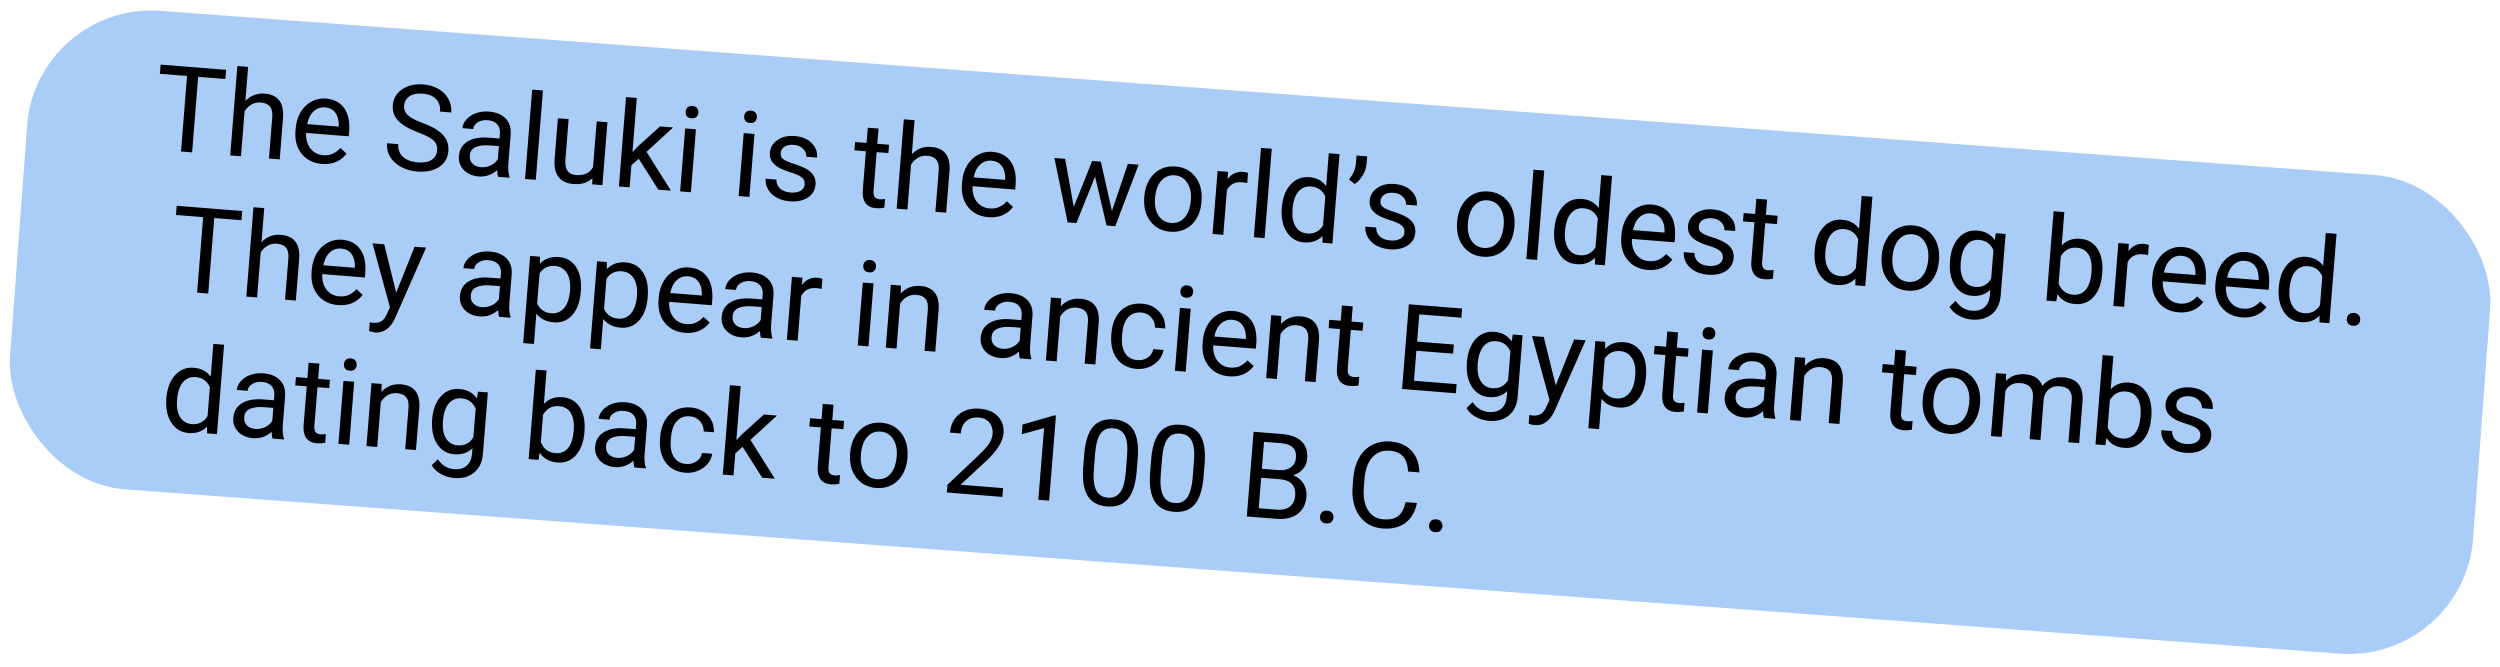 <svg width="502" height="134" viewBox="0 0 502 134" fill="none" xmlns="http://www.w3.org/2000/svg">
<rect x="7.289" y="0.327" width="495.941" height="96.354" rx="25" transform="rotate(4.242 7.289 0.327)" fill="#A9CDF7"/>
<path d="M45.255 15.87L39.788 15.433L38.576 30.596L36.345 30.417L37.557 15.255L32.102 14.819L32.249 12.973L45.403 14.024L45.255 15.87ZM49.276 20.271C50.328 19.171 51.621 18.683 53.156 18.806C55.827 19.019 57.053 20.634 56.836 23.649L56.168 32.002L54.007 31.829L54.676 23.465C54.741 22.553 54.584 21.863 54.206 21.394C53.836 20.925 53.219 20.657 52.355 20.587C51.654 20.531 51.024 20.669 50.464 21.001C49.905 21.332 49.453 21.79 49.108 22.373L48.388 31.38L46.227 31.207L47.662 13.264L49.823 13.437L49.276 20.271ZM64.63 32.913C62.917 32.776 61.568 32.104 60.583 30.897C59.598 29.682 59.181 28.132 59.332 26.247L59.364 25.85C59.464 24.596 59.791 23.498 60.344 22.555C60.906 21.604 61.638 20.887 62.539 20.402C63.448 19.911 64.405 19.705 65.409 19.785C67.053 19.917 68.287 20.56 69.111 21.715C69.936 22.871 70.267 24.457 70.106 26.474L70.034 27.373L61.472 26.689C61.403 27.937 61.685 28.975 62.316 29.801C62.956 30.62 63.813 31.073 64.888 31.159C65.651 31.22 66.31 31.116 66.865 30.847C67.419 30.577 67.915 30.202 68.354 29.72L69.591 30.853C68.402 32.396 66.749 33.083 64.63 32.913ZM65.267 21.561C64.395 21.491 63.638 21.752 62.995 22.343C62.352 22.927 61.916 23.785 61.684 24.919L68.015 25.425L68.028 25.261C68.054 24.158 67.826 23.286 67.344 22.644C66.863 21.994 66.171 21.633 65.267 21.561ZM83.981 26.595C82.101 25.889 80.754 25.099 79.938 24.227C79.13 23.347 78.774 22.315 78.868 21.132C78.975 19.792 79.597 18.729 80.734 17.942C81.879 17.148 83.308 16.819 85.021 16.956C86.19 17.05 87.211 17.359 88.086 17.883C88.969 18.408 89.628 19.088 90.063 19.922C90.505 20.757 90.689 21.645 90.614 22.588L88.359 22.407C88.442 21.38 88.179 20.547 87.571 19.911C86.965 19.267 86.065 18.897 84.874 18.802C83.768 18.713 82.884 18.89 82.222 19.331C81.568 19.764 81.207 20.413 81.137 21.278C81.082 21.971 81.327 22.582 81.873 23.112C82.426 23.634 83.392 24.15 84.77 24.66C86.156 25.17 87.226 25.699 87.982 26.245C88.746 26.784 89.293 27.388 89.624 28.058C89.962 28.727 90.097 29.494 90.028 30.359C89.918 31.737 89.292 32.8 88.151 33.547C87.01 34.287 85.54 34.585 83.741 34.441C82.573 34.348 81.501 34.039 80.524 33.514C79.547 32.981 78.814 32.303 78.323 31.48C77.84 30.658 77.638 29.752 77.718 28.763L79.972 28.944C79.89 29.971 80.203 30.816 80.91 31.476C81.626 32.128 82.618 32.506 83.888 32.607C85.072 32.702 85.998 32.533 86.668 32.1C87.337 31.668 87.705 31.035 87.772 30.202C87.838 29.369 87.597 28.703 87.049 28.204C86.502 27.698 85.479 27.162 83.981 26.595ZM100.032 35.508C99.927 35.249 99.862 34.797 99.835 34.152C98.747 35.115 97.506 35.541 96.112 35.43C94.866 35.33 93.87 34.898 93.124 34.133C92.386 33.361 92.061 32.434 92.147 31.351C92.252 30.035 92.832 29.055 93.887 28.41C94.95 27.758 96.389 27.505 98.203 27.65L100.306 27.818L100.385 26.825C100.446 26.07 100.268 25.452 99.852 24.972C99.436 24.484 98.788 24.205 97.908 24.135C97.137 24.073 96.475 24.216 95.922 24.564C95.37 24.912 95.071 25.362 95.027 25.915L92.854 25.741C92.904 25.11 93.175 24.521 93.666 23.972C94.165 23.416 94.809 22.998 95.6 22.716C96.398 22.435 97.257 22.331 98.176 22.405C99.632 22.521 100.744 22.978 101.511 23.776C102.278 24.567 102.627 25.602 102.556 26.881L102.091 32.699C101.998 33.859 102.072 34.794 102.313 35.502L102.298 35.689L100.032 35.508ZM96.578 33.575C97.255 33.629 97.912 33.505 98.547 33.203C99.183 32.901 99.659 32.481 99.976 31.942L100.184 29.348L98.49 29.213C95.842 29.001 94.456 29.67 94.332 31.22C94.278 31.898 94.462 32.445 94.883 32.863C95.304 33.281 95.869 33.518 96.578 33.575ZM107.59 36.112L105.429 35.94L106.863 17.997L109.024 18.17L107.59 36.112ZM118.963 35.764C118.043 36.685 116.769 37.081 115.141 36.951C113.794 36.843 112.797 36.372 112.151 35.536C111.513 34.694 111.251 33.505 111.366 31.97L112.023 23.747L114.184 23.919L113.532 32.085C113.378 34.001 114.081 35.021 115.638 35.145C117.289 35.277 118.436 34.75 119.08 33.563L119.815 24.369L121.976 24.542L120.965 37.182L118.91 37.017L118.963 35.764ZM128.255 31.875L126.787 33.18L126.432 37.619L124.271 37.446L125.706 19.503L127.867 19.676L126.999 30.528L128.267 29.23L132.536 25.386L135.164 25.596L129.824 30.483L134.726 38.282L132.191 38.079L128.255 31.875ZM138.733 38.602L136.572 38.429L137.582 25.79L139.743 25.963L138.733 38.602ZM137.675 22.423C137.703 22.073 137.832 21.785 138.061 21.561C138.299 21.337 138.628 21.241 139.048 21.275C139.469 21.309 139.778 21.455 139.977 21.714C140.176 21.973 140.261 22.277 140.233 22.628C140.205 22.978 140.073 23.262 139.836 23.478C139.599 23.694 139.271 23.785 138.85 23.752C138.43 23.718 138.12 23.576 137.92 23.325C137.729 23.074 137.647 22.774 137.675 22.423ZM150.485 39.541L148.323 39.369L149.334 26.729L151.495 26.902L150.485 39.541ZM149.427 23.363C149.455 23.012 149.583 22.725 149.813 22.5C150.05 22.276 150.379 22.181 150.8 22.215C151.22 22.248 151.53 22.394 151.729 22.653C151.928 22.912 152.013 23.217 151.985 23.567C151.957 23.918 151.825 24.201 151.588 24.417C151.351 24.633 151.022 24.725 150.602 24.691C150.181 24.657 149.871 24.515 149.672 24.264C149.48 24.014 149.399 23.713 149.427 23.363ZM161.581 37.054C161.628 36.47 161.442 36.001 161.024 35.646C160.614 35.284 159.869 34.943 158.79 34.621C157.718 34.3 156.872 33.951 156.252 33.572C155.64 33.194 155.196 32.766 154.92 32.29C154.653 31.814 154.544 31.264 154.594 30.641C154.676 29.605 155.182 28.764 156.112 28.117C157.049 27.471 158.199 27.203 159.562 27.312C160.995 27.426 162.126 27.889 162.955 28.7C163.791 29.511 164.163 30.493 164.071 31.646L161.898 31.472C161.946 30.88 161.733 30.35 161.261 29.881C160.797 29.413 160.183 29.148 159.42 29.087C158.634 29.024 158.005 29.147 157.533 29.454C157.062 29.761 156.804 30.191 156.76 30.744C156.719 31.266 156.893 31.675 157.285 31.973C157.677 32.271 158.4 32.584 159.456 32.911C160.519 33.239 161.372 33.597 162.015 33.985C162.658 34.374 163.12 34.818 163.401 35.319C163.691 35.812 163.809 36.398 163.755 37.075C163.664 38.205 163.14 39.076 162.182 39.689C161.224 40.294 160.025 40.539 158.585 40.424C157.572 40.343 156.691 40.092 155.941 39.672C155.191 39.251 154.619 38.704 154.226 38.03C153.842 37.349 153.679 36.634 153.739 35.887L155.9 36.059C155.881 36.787 156.123 37.386 156.627 37.858C157.138 38.322 157.838 38.589 158.726 38.66C159.543 38.725 160.21 38.614 160.727 38.326C161.252 38.031 161.537 37.607 161.581 37.054ZM176.411 25.814L176.166 28.874L178.526 29.063L178.392 30.733L176.033 30.545L175.406 38.383C175.366 38.889 175.44 39.279 175.63 39.553C175.82 39.819 176.169 39.972 176.675 40.013C176.924 40.033 177.27 40.013 177.714 39.955L177.574 41.707C176.993 41.817 176.434 41.851 175.896 41.808C174.931 41.731 174.226 41.38 173.782 40.757C173.338 40.134 173.159 39.285 173.245 38.21L173.872 30.372L171.57 30.188L171.704 28.517L174.005 28.701L174.25 25.641L176.411 25.814ZM183.1 30.968C184.151 29.869 185.444 29.381 186.979 29.503C189.65 29.717 190.877 31.331 190.659 34.347L189.991 42.7L187.83 42.527L188.499 34.163C188.564 33.251 188.408 32.561 188.03 32.092C187.66 31.623 187.042 31.354 186.178 31.285C185.477 31.229 184.847 31.367 184.287 31.698C183.728 32.03 183.276 32.487 182.931 33.071L182.211 42.078L180.05 41.905L181.485 23.962L183.646 24.135L183.1 30.968ZM198.453 43.611C196.74 43.474 195.391 42.802 194.406 41.595C193.421 40.38 193.005 38.83 193.155 36.945L193.187 36.548C193.287 35.294 193.614 34.196 194.168 33.252C194.729 32.302 195.461 31.584 196.362 31.1C197.271 30.608 198.228 30.403 199.232 30.483C200.876 30.614 202.11 31.258 202.934 32.413C203.759 33.568 204.091 35.154 203.929 37.172L203.857 38.071L195.295 37.386C195.226 38.635 195.508 39.672 196.139 40.499C196.779 41.318 197.637 41.771 198.711 41.856C199.474 41.917 200.133 41.813 200.688 41.544C201.242 41.275 201.739 40.899 202.177 40.417L203.415 41.551C202.225 43.094 200.572 43.78 198.453 43.611ZM199.091 32.259C198.218 32.189 197.461 32.45 196.818 33.041C196.176 33.624 195.739 34.483 195.507 35.617L201.838 36.123L201.851 35.959C201.877 34.856 201.649 33.983 201.167 33.342C200.686 32.692 199.994 32.331 199.091 32.259ZM223.276 42.362L226.478 32.896L228.639 33.069L223.949 45.414L222.197 45.274L219.891 35.45L216.135 44.789L214.382 44.649L211.725 31.717L213.874 31.889L215.606 41.549L219.306 32.323L221.047 32.462L223.276 42.362ZM229.779 39.403C229.878 38.164 230.208 37.07 230.77 36.12C231.34 35.17 232.079 34.461 232.986 33.992C233.901 33.525 234.916 33.335 236.029 33.425C237.75 33.562 239.093 34.269 240.057 35.545C241.028 36.822 241.435 38.449 241.277 40.427L241.265 40.579C241.166 41.81 240.84 42.897 240.287 43.84C239.742 44.776 239.008 45.481 238.084 45.956C237.168 46.432 236.142 46.624 235.005 46.533C233.292 46.396 231.949 45.689 230.977 44.412C230.014 43.136 229.61 41.517 229.767 39.554L229.779 39.403ZM231.931 39.833C231.819 41.235 232.052 42.386 232.631 43.287C233.217 44.188 234.056 44.682 235.146 44.769C236.244 44.857 237.15 44.498 237.865 43.693C238.581 42.88 239 41.699 239.124 40.15C239.235 38.763 238.994 37.615 238.4 36.706C237.815 35.789 236.978 35.287 235.887 35.2C234.82 35.115 233.926 35.47 233.204 36.267C232.482 37.063 232.058 38.252 231.931 39.833ZM250.446 36.764C250.123 36.683 249.771 36.627 249.389 36.597C247.972 36.483 246.962 37.01 246.359 38.177L245.642 47.148L243.481 46.975L244.491 34.336L246.594 34.504L246.512 35.967C247.311 34.895 248.361 34.41 249.661 34.514C250.082 34.548 250.397 34.628 250.606 34.754L250.446 36.764ZM253.936 47.811L251.775 47.638L253.209 29.696L255.37 29.868L253.936 47.811ZM257.393 41.622C257.548 39.682 258.132 38.162 259.145 37.059C260.159 35.949 261.409 35.453 262.897 35.572C264.376 35.691 265.508 36.29 266.291 37.372L266.818 30.784L268.979 30.956L267.545 48.899L265.559 48.74L265.562 47.377C264.613 48.367 263.367 48.8 261.825 48.677C260.361 48.56 259.214 47.865 258.383 46.591C257.56 45.319 257.226 43.717 257.38 41.785L257.393 41.622ZM259.535 42.04C259.42 43.473 259.626 44.618 260.153 45.475C260.681 46.332 261.466 46.803 262.509 46.886C263.88 46.995 264.93 46.46 265.659 45.28L266.123 39.475C265.572 38.231 264.627 37.556 263.287 37.449C262.228 37.364 261.37 37.707 260.713 38.478C260.056 39.248 259.663 40.435 259.535 42.04ZM272.038 36.961L270.878 36.022C271.683 35.068 272.143 34.031 272.256 32.911L272.39 31.229L274.528 31.4L274.406 32.918C274.336 33.697 274.079 34.46 273.636 35.208C273.2 35.949 272.667 36.534 272.038 36.961ZM282.017 46.682C282.064 46.098 281.878 45.629 281.46 45.274C281.05 44.912 280.305 44.57 279.226 44.249C278.154 43.928 277.308 43.578 276.688 43.199C276.076 42.821 275.632 42.394 275.356 41.917C275.089 41.441 274.98 40.892 275.03 40.269C275.112 39.233 275.619 38.392 276.548 37.745C277.485 37.099 278.635 36.83 279.998 36.939C281.431 37.054 282.562 37.517 283.391 38.327C284.227 39.139 284.599 40.121 284.507 41.273L282.334 41.1C282.382 40.508 282.169 39.977 281.697 39.509C281.233 39.041 280.62 38.776 279.856 38.715C279.07 38.652 278.441 38.774 277.97 39.081C277.498 39.389 277.241 39.819 277.196 40.371C277.155 40.893 277.33 41.303 277.721 41.601C278.113 41.899 278.836 42.211 279.892 42.538C280.955 42.866 281.808 43.225 282.451 43.613C283.094 44.001 283.556 44.446 283.837 44.947C284.127 45.44 284.245 46.025 284.191 46.703C284.1 47.832 283.576 48.703 282.618 49.316C281.66 49.922 280.461 50.167 279.021 50.051C278.008 49.971 277.127 49.72 276.377 49.299C275.627 48.879 275.055 48.332 274.662 47.658C274.278 46.976 274.116 46.262 274.175 45.514L276.336 45.687C276.317 46.414 276.56 47.014 277.063 47.485C277.574 47.949 278.274 48.217 279.162 48.288C279.979 48.353 280.647 48.242 281.163 47.954C281.689 47.659 281.973 47.235 282.017 46.682ZM292.602 44.425C292.701 43.186 293.031 42.092 293.593 41.142C294.163 40.192 294.902 39.483 295.809 39.014C296.724 38.547 297.739 38.358 298.852 38.447C300.573 38.584 301.916 39.291 302.88 40.567C303.851 41.844 304.258 43.471 304.1 45.449L304.088 45.601C303.989 46.832 303.663 47.919 303.11 48.862C302.565 49.798 301.831 50.503 300.907 50.978C299.991 51.454 298.965 51.646 297.828 51.555C296.115 51.418 294.772 50.711 293.8 49.434C292.837 48.158 292.433 46.539 292.59 44.576L292.602 44.425ZM294.754 44.855C294.642 46.257 294.875 47.408 295.454 48.309C296.04 49.21 296.879 49.704 297.969 49.791C299.067 49.879 299.973 49.52 300.688 48.715C301.404 47.903 301.823 46.721 301.947 45.172C302.058 43.785 301.817 42.637 301.223 41.728C300.638 40.811 299.801 40.309 298.71 40.222C297.643 40.137 296.749 40.492 296.027 41.289C295.305 42.086 294.881 43.274 294.754 44.855ZM308.652 52.185L306.491 52.012L307.925 34.07L310.086 34.242L308.652 52.185ZM312.109 45.996C312.264 44.056 312.848 42.536 313.861 41.433C314.875 40.323 316.125 39.827 317.613 39.946C319.092 40.064 320.224 40.664 321.007 41.746L321.534 35.157L323.695 35.33L322.261 53.273L320.275 53.114L320.278 51.751C319.329 52.741 318.084 53.174 316.542 53.051C315.077 52.934 313.93 52.239 313.099 50.965C312.276 49.693 311.942 48.09 312.096 46.159L312.109 45.996ZM314.251 46.414C314.136 47.847 314.342 48.992 314.87 49.849C315.397 50.706 316.182 51.176 317.226 51.26C318.596 51.37 319.646 50.834 320.375 49.654L320.839 43.849C320.288 42.605 319.343 41.93 318.003 41.823C316.944 41.739 316.086 42.081 315.429 42.852C314.772 43.622 314.379 44.809 314.251 46.414ZM330.851 54.195C329.138 54.058 327.789 53.386 326.804 52.178C325.819 50.963 325.403 49.413 325.553 47.529L325.585 47.132C325.685 45.878 326.012 44.779 326.566 43.836C327.127 42.886 327.859 42.168 328.76 41.684C329.669 41.192 330.626 40.986 331.63 41.067C333.274 41.198 334.508 41.841 335.332 42.997C336.157 44.152 336.488 45.738 336.327 47.755L336.255 48.655L327.693 47.97C327.624 49.219 327.906 50.256 328.537 51.083C329.177 51.902 330.035 52.354 331.109 52.44C331.872 52.501 332.531 52.397 333.086 52.128C333.64 51.859 334.137 51.483 334.575 51.001L335.813 52.134C334.623 53.677 332.97 54.364 330.851 54.195ZM331.489 42.842C330.616 42.773 329.859 43.033 329.216 43.625C328.574 44.208 328.137 45.067 327.905 46.2L334.236 46.706L334.249 46.543C334.275 45.44 334.047 44.567 333.565 43.925C333.084 43.276 332.392 42.914 331.489 42.842ZM345.939 51.792C345.985 51.208 345.799 50.738 345.381 50.383C344.971 50.022 344.226 49.68 343.147 49.358C342.075 49.038 341.229 48.688 340.609 48.309C339.997 47.931 339.553 47.504 339.277 47.027C339.01 46.551 338.901 46.002 338.951 45.379C339.034 44.343 339.54 43.502 340.469 42.855C341.406 42.209 342.557 41.94 343.919 42.049C345.352 42.164 346.483 42.626 347.312 43.437C348.148 44.248 348.52 45.23 348.428 46.383L346.255 46.209C346.303 45.618 346.09 45.087 345.618 44.618C345.154 44.15 344.541 43.886 343.777 43.825C342.991 43.762 342.362 43.884 341.891 44.191C341.419 44.498 341.162 44.928 341.117 45.481C341.076 46.003 341.251 46.413 341.642 46.711C342.034 47.008 342.757 47.321 343.813 47.648C344.876 47.976 345.729 48.334 346.372 48.723C347.015 49.111 347.477 49.556 347.758 50.056C348.048 50.55 348.166 51.135 348.112 51.813C348.021 52.942 347.497 53.813 346.539 54.426C345.582 55.031 344.382 55.276 342.942 55.161C341.929 55.08 341.048 54.83 340.298 54.409C339.548 53.989 338.976 53.441 338.583 52.767C338.199 52.086 338.037 51.372 338.096 50.624L340.258 50.797C340.239 51.524 340.481 52.123 340.984 52.595C341.495 53.059 342.195 53.327 343.083 53.397C343.9 53.463 344.568 53.352 345.084 53.064C345.61 52.769 345.894 52.345 345.939 51.792ZM354.834 40.077L354.589 43.137L356.949 43.326L356.815 44.996L354.456 44.808L353.829 52.646C353.789 53.152 353.863 53.542 354.053 53.816C354.243 54.082 354.592 54.235 355.098 54.276C355.347 54.295 355.693 54.276 356.137 54.218L355.997 55.97C355.416 56.08 354.857 56.114 354.319 56.071C353.354 55.994 352.649 55.643 352.205 55.02C351.761 54.397 351.582 53.548 351.668 52.473L352.295 44.635L349.993 44.451L350.127 42.78L352.428 42.964L352.673 39.904L354.834 40.077ZM364.396 50.175C364.551 48.236 365.135 46.715 366.147 45.613C367.161 44.503 368.412 44.007 369.899 44.126C371.379 44.244 372.51 44.844 373.294 45.926L373.82 39.337L375.981 39.51L374.547 57.453L372.561 57.294L372.564 55.931C371.615 56.92 370.37 57.354 368.828 57.231C367.364 57.114 366.216 56.418 365.385 55.145C364.562 53.872 364.228 52.27 364.382 50.339L364.396 50.175ZM366.537 50.593C366.422 52.026 366.629 53.171 367.156 54.029C367.683 54.886 368.468 55.356 369.512 55.44C370.882 55.549 371.932 55.014 372.662 53.834L373.126 48.028C372.575 46.785 371.629 46.11 370.29 46.003C369.231 45.918 368.372 46.261 367.715 47.031C367.058 47.802 366.665 48.989 366.537 50.593ZM377.854 51.239C377.953 50.001 378.283 48.907 378.845 47.956C379.415 47.007 380.153 46.297 381.06 45.829C381.976 45.362 382.99 45.172 384.104 45.261C385.825 45.399 387.167 46.106 388.131 47.382C389.103 48.659 389.51 50.286 389.351 52.264L389.339 52.416C389.241 53.647 388.915 54.733 388.361 55.677C387.816 56.613 387.082 57.318 386.158 57.793C385.243 58.269 384.216 58.461 383.079 58.37C381.366 58.233 380.024 57.526 379.052 56.249C378.088 54.973 377.685 53.354 377.841 51.391L377.854 51.239ZM380.006 51.67C379.894 53.072 380.127 54.223 380.705 55.123C381.292 56.025 382.13 56.519 383.22 56.606C384.318 56.694 385.225 56.335 385.94 55.53C386.655 54.717 387.075 53.536 387.199 51.986C387.31 50.6 387.068 49.452 386.475 48.543C385.89 47.626 385.052 47.124 383.962 47.037C382.895 46.952 382 47.307 381.278 48.104C380.556 48.901 380.132 50.089 380.006 51.67ZM391.555 52.346C391.712 50.376 392.293 48.847 393.297 47.76C394.302 46.664 395.555 46.177 397.058 46.297C398.6 46.42 399.76 47.062 400.537 48.221L400.754 46.828L402.729 46.985L401.743 59.321C401.612 60.956 401.022 62.206 399.973 63.071C398.932 63.936 397.594 64.303 395.959 64.172C395.048 64.1 394.171 63.834 393.33 63.374C392.489 62.915 391.866 62.329 391.461 61.614L392.686 60.407C393.521 61.626 394.608 62.289 395.948 62.396C396.999 62.48 397.841 62.25 398.472 61.705C399.111 61.16 399.474 60.35 399.56 59.276L399.646 58.19C398.702 59.117 397.483 59.521 395.987 59.402C394.508 59.283 393.356 58.592 392.532 57.327C391.716 56.062 391.391 54.402 391.555 52.346ZM393.708 52.765C393.594 54.191 393.797 55.335 394.315 56.2C394.835 57.056 395.62 57.527 396.671 57.611C398.034 57.72 399.084 57.181 399.822 55.993L400.283 50.223C399.718 48.963 398.773 48.28 397.449 48.174C396.398 48.09 395.544 48.433 394.886 49.203C394.229 49.974 393.836 51.161 393.708 52.765ZM422.118 55.036C421.963 56.968 421.395 58.486 420.413 59.591C419.432 60.688 418.194 61.177 416.699 61.057C415.102 60.93 413.913 60.267 413.131 59.068L412.909 60.519L410.923 60.361L412.358 42.418L414.519 42.591L413.984 49.284C414.942 48.271 416.189 47.826 417.723 47.949C419.257 48.072 420.414 48.748 421.193 49.978C421.981 51.209 422.294 52.833 422.132 54.849L422.118 55.036ZM419.976 54.618C420.094 53.147 419.9 51.987 419.396 51.139C418.892 50.292 418.106 49.825 417.039 49.74C415.614 49.626 414.537 50.206 413.808 51.48L413.371 56.947C413.927 58.324 414.906 59.068 416.308 59.18C417.344 59.263 418.182 58.927 418.822 58.17C419.463 57.414 419.847 56.23 419.976 54.618ZM431.322 51.223C430.999 51.142 430.647 51.086 430.265 51.056C428.848 50.943 427.838 51.469 427.235 52.636L426.518 61.607L424.357 61.434L425.367 48.795L427.47 48.963L427.388 50.426C428.187 49.354 429.237 48.869 430.538 48.973C430.958 49.007 431.273 49.087 431.482 49.213L431.322 51.223ZM437.457 62.717C435.743 62.58 434.394 61.908 433.409 60.7C432.425 59.485 432.008 57.935 432.158 56.051L432.19 55.654C432.29 54.4 432.617 53.301 433.171 52.358C433.733 51.407 434.464 50.69 435.365 50.206C436.274 49.714 437.231 49.508 438.236 49.589C439.879 49.72 441.113 50.363 441.937 51.519C442.762 52.674 443.094 54.26 442.932 56.277L442.861 57.177L434.298 56.492C434.23 57.741 434.511 58.778 435.143 59.605C435.782 60.424 436.64 60.876 437.714 60.962C438.478 61.023 439.136 60.919 439.691 60.65C440.245 60.381 440.742 60.005 441.18 59.523L442.418 60.656C441.229 62.199 439.575 62.886 437.457 62.717ZM438.094 51.364C437.222 51.294 436.464 51.555 435.821 52.147C435.179 52.73 434.742 53.589 434.51 54.722L440.841 55.228L440.855 55.065C440.88 53.962 440.652 53.089 440.17 52.447C439.689 51.797 438.997 51.437 438.094 51.364ZM450.143 63.731C448.429 63.594 447.08 62.922 446.095 61.714C445.111 60.499 444.694 58.95 444.845 57.065L444.876 56.668C444.977 55.414 445.303 54.315 445.857 53.372C446.419 52.422 447.15 51.704 448.051 51.22C448.96 50.728 449.917 50.523 450.922 50.603C452.565 50.734 453.799 51.377 454.624 52.533C455.448 53.688 455.78 55.274 455.619 57.291L455.547 58.191L446.984 57.506C446.916 58.755 447.197 59.792 447.829 60.619C448.469 61.438 449.326 61.89 450.401 61.976C451.164 62.037 451.823 61.933 452.377 61.664C452.931 61.395 453.428 61.019 453.866 60.537L455.104 61.67C453.915 63.213 452.261 63.9 450.143 63.731ZM450.78 52.378C449.908 52.309 449.15 52.569 448.507 53.161C447.865 53.744 447.428 54.603 447.196 55.736L453.528 56.242L453.541 56.079C453.566 54.976 453.338 54.103 452.856 53.461C452.375 52.812 451.683 52.451 450.78 52.378ZM457.59 57.625C457.745 55.686 458.329 54.165 459.342 53.063C460.356 51.953 461.606 51.457 463.094 51.576C464.574 51.694 465.705 52.294 466.489 53.376L467.015 46.787L469.176 46.96L467.742 64.903L465.756 64.744L465.759 63.38C464.81 64.37 463.565 64.804 462.023 64.681C460.559 64.564 459.411 63.868 458.58 62.595C457.757 61.322 457.423 59.72 457.577 57.789L457.59 57.625ZM459.732 58.043C459.617 59.476 459.824 60.621 460.351 61.478C460.878 62.336 461.663 62.806 462.707 62.889C464.077 62.999 465.127 62.464 465.856 61.284L466.321 55.478C465.769 54.235 464.824 53.56 463.485 53.453C462.426 53.368 461.567 53.711 460.91 54.481C460.253 55.252 459.86 56.439 459.732 58.043ZM471.244 64.042C471.273 63.668 471.407 63.366 471.645 63.134C471.891 62.903 472.236 62.805 472.68 62.84C473.124 62.876 473.449 63.027 473.655 63.294C473.868 63.562 473.96 63.883 473.93 64.257C473.902 64.615 473.761 64.906 473.508 65.128C473.263 65.352 472.918 65.446 472.474 65.41C472.031 65.375 471.705 65.227 471.499 64.968C471.3 64.709 471.215 64.4 471.244 64.042ZM48.491 44.218L43.024 43.781L41.812 58.944L39.581 58.765L40.793 43.603L35.337 43.166L35.485 41.321L48.638 42.372L48.491 44.218ZM52.512 48.619C53.564 47.519 54.857 47.031 56.391 47.154C59.062 47.367 60.289 48.982 60.072 51.998L59.404 60.35L57.243 60.177L57.911 51.813C57.977 50.901 57.82 50.211 57.442 49.742C57.072 49.273 56.455 49.005 55.59 48.935C54.89 48.879 54.259 49.017 53.7 49.349C53.141 49.68 52.689 50.138 52.344 50.721L51.624 59.728L49.463 59.555L50.897 41.612L53.059 41.785L52.512 48.619ZM67.866 61.261C66.153 61.124 64.804 60.452 63.819 59.245C62.834 58.03 62.417 56.48 62.568 54.595L62.6 54.198C62.7 52.944 63.027 51.846 63.58 50.903C64.142 49.952 64.874 49.235 65.774 48.75C66.684 48.259 67.641 48.053 68.645 48.133C70.288 48.265 71.522 48.908 72.347 50.063C73.171 51.219 73.503 52.805 73.342 54.822L73.27 55.721L64.707 55.037C64.639 56.285 64.921 57.323 65.552 58.149C66.192 58.968 67.049 59.421 68.124 59.507C68.887 59.568 69.546 59.464 70.1 59.194C70.655 58.925 71.151 58.55 71.59 58.067L72.827 59.201C71.638 60.744 69.984 61.431 67.866 61.261ZM68.503 49.909C67.631 49.839 66.873 50.1 66.231 50.691C65.588 51.275 65.151 52.133 64.92 53.267L71.251 53.773L71.264 53.609C71.29 52.506 71.061 51.634 70.58 50.992C70.099 50.342 69.407 49.981 68.503 49.909ZM79.551 58.774L83.252 49.536L85.565 49.721L79.317 63.905C78.362 65.945 77.028 66.896 75.315 66.759L74.909 66.691L74.115 66.475L74.255 64.723L74.835 64.816C75.567 64.875 76.148 64.772 76.576 64.509C77.013 64.246 77.395 63.732 77.722 62.966L78.304 61.72L74.794 48.86L77.154 49.049L79.551 58.774ZM100.231 63.613C100.126 63.354 100.06 62.902 100.034 62.258C98.945 63.221 97.704 63.647 96.311 63.535C95.064 63.436 94.068 63.003 93.322 62.238C92.585 61.466 92.259 60.539 92.346 59.456C92.451 58.14 93.031 57.16 94.085 56.515C95.149 55.864 96.587 55.61 98.402 55.755L100.505 55.923L100.584 54.93C100.644 54.175 100.466 53.557 100.05 53.077C99.635 52.59 98.987 52.31 98.107 52.24C97.336 52.178 96.674 52.322 96.121 52.669C95.568 53.017 95.27 53.467 95.225 54.02L93.053 53.846C93.103 53.215 93.374 52.626 93.864 52.077C94.363 51.522 95.008 51.103 95.799 50.821C96.597 50.54 97.456 50.436 98.374 50.51C99.831 50.626 100.942 51.083 101.709 51.882C102.477 52.672 102.825 53.707 102.754 54.986L102.289 60.804C102.197 61.964 102.271 62.899 102.512 63.608L102.497 63.795L100.231 63.613ZM96.776 61.68C97.454 61.734 98.11 61.61 98.746 61.308C99.381 61.006 99.858 60.586 100.175 60.047L100.382 57.454L98.689 57.318C96.041 57.106 94.655 57.776 94.531 59.325C94.477 60.003 94.66 60.55 95.082 60.968C95.503 61.386 96.068 61.623 96.776 61.68ZM116.612 58.704C116.458 60.627 115.894 62.142 114.92 63.248C113.946 64.353 112.707 64.846 111.204 64.726C109.67 64.603 108.502 64.02 107.7 62.976L107.213 69.062L105.052 68.889L106.451 51.391L108.425 51.548L108.418 52.959C109.386 51.939 110.652 51.491 112.217 51.616C113.736 51.738 114.889 52.406 115.678 53.621C116.474 54.837 116.791 56.465 116.627 58.505L116.612 58.704ZM114.47 58.286C114.584 56.861 114.37 55.711 113.829 54.837C113.287 53.963 112.487 53.484 111.428 53.399C110.12 53.294 109.092 53.796 108.345 54.904L107.862 60.944C108.417 62.148 109.36 62.803 110.691 62.91C111.727 62.992 112.581 62.649 113.254 61.88C113.935 61.104 114.341 59.906 114.47 58.286ZM130.045 59.778C129.892 61.701 129.328 63.216 128.354 64.322C127.38 65.427 126.141 65.92 124.638 65.8C123.104 65.677 121.936 65.094 121.134 64.05L120.647 70.136L118.486 69.963L119.885 52.464L121.859 52.622L121.852 54.032C122.819 53.013 124.085 52.565 125.651 52.69C127.169 52.812 128.323 53.48 129.111 54.695C129.908 55.911 130.224 57.539 130.061 59.579L130.045 59.778ZM127.904 59.36C128.018 57.935 127.804 56.785 127.263 55.911C126.721 55.037 125.921 54.557 124.862 54.473C123.553 54.368 122.526 54.87 121.779 55.978L121.296 62.017C121.85 63.222 122.793 63.877 124.125 63.983C125.161 64.066 126.015 63.723 126.688 62.954C127.369 62.178 127.774 60.98 127.904 59.36ZM137.534 66.831C135.821 66.694 134.472 66.022 133.487 64.814C132.503 63.599 132.086 62.049 132.236 60.165L132.268 59.767C132.368 58.514 132.695 57.415 133.249 56.472C133.811 55.521 134.542 54.804 135.443 54.319C136.352 53.828 137.309 53.622 138.314 53.703C139.957 53.834 141.191 54.477 142.015 55.633C142.84 56.788 143.172 58.374 143.01 60.391L142.938 61.291L134.376 60.606C134.307 61.855 134.589 62.892 135.22 63.718C135.86 64.537 136.718 64.99 137.792 65.076C138.555 65.137 139.214 65.033 139.769 64.764C140.323 64.495 140.82 64.119 141.258 63.637L142.496 64.77C141.306 66.313 139.653 67 137.534 66.831ZM138.172 55.478C137.299 55.408 136.542 55.669 135.899 56.26C135.257 56.844 134.82 57.702 134.588 58.836L140.919 59.342L140.932 59.179C140.958 58.075 140.73 57.203 140.248 56.561C139.767 55.911 139.075 55.55 138.172 55.478ZM152.797 67.816C152.693 67.556 152.627 67.104 152.6 66.46C151.512 67.423 150.271 67.849 148.877 67.737C147.631 67.638 146.635 67.205 145.889 66.44C145.151 65.668 144.826 64.741 144.912 63.658C145.017 62.342 145.597 61.362 146.652 60.717C147.715 60.066 149.154 59.812 150.969 59.957L153.071 60.125L153.151 59.133C153.211 58.377 153.033 57.759 152.617 57.279C152.201 56.792 151.554 56.513 150.674 56.442C149.903 56.381 149.241 56.524 148.688 56.871C148.135 57.219 147.836 57.669 147.792 58.222L145.619 58.048C145.67 57.418 145.94 56.828 146.431 56.279C146.93 55.724 147.575 55.305 148.365 55.023C149.164 54.742 150.022 54.639 150.941 54.712C152.398 54.828 153.509 55.286 154.276 56.084C155.044 56.874 155.392 57.909 155.321 59.188L154.856 65.006C154.763 66.166 154.837 67.101 155.079 67.81L155.064 67.997L152.797 67.816ZM149.343 65.882C150.02 65.936 150.677 65.812 151.312 65.51C151.948 65.208 152.424 64.788 152.742 64.249L152.949 61.656L151.255 61.52C148.607 61.309 147.222 61.978 147.098 63.527C147.043 64.205 147.227 64.753 147.648 65.17C148.069 65.588 148.634 65.825 149.343 65.882ZM164.972 58.02C164.649 57.94 164.297 57.884 163.916 57.853C162.498 57.74 161.488 58.267 160.886 59.433L160.169 68.405L158.007 68.232L159.018 55.593L161.12 55.761L161.039 57.224C161.838 56.151 162.887 55.667 164.188 55.771C164.609 55.804 164.923 55.885 165.133 56.011L164.972 58.02ZM174.397 69.542L172.235 69.369L173.246 56.73L175.407 56.903L174.397 69.542ZM173.339 53.364C173.367 53.013 173.495 52.725 173.725 52.501C173.962 52.277 174.291 52.182 174.712 52.215C175.132 52.249 175.442 52.395 175.641 52.654C175.84 52.913 175.925 53.218 175.897 53.568C175.869 53.918 175.736 54.202 175.5 54.418C175.263 54.634 174.934 54.725 174.514 54.692C174.093 54.658 173.783 54.516 173.584 54.265C173.392 54.014 173.311 53.714 173.339 53.364ZM180.921 57.344L180.864 58.938C181.926 57.8 183.237 57.294 184.794 57.418C187.465 57.632 188.692 59.246 188.475 62.262L187.807 70.614L185.646 70.441L186.314 62.078C186.379 61.166 186.223 60.475 185.845 60.006C185.475 59.538 184.858 59.269 183.993 59.2C183.292 59.144 182.662 59.282 182.103 59.613C181.543 59.944 181.091 60.402 180.747 60.986L180.027 69.992L177.866 69.82L178.876 57.18L180.921 57.344ZM204.803 71.973C204.699 71.714 204.633 71.262 204.606 70.617C203.518 71.58 202.277 72.006 200.883 71.895C199.637 71.795 198.641 71.363 197.895 70.598C197.157 69.826 196.832 68.898 196.918 67.816C197.023 66.5 197.603 65.519 198.658 64.875C199.721 64.223 201.16 63.97 202.975 64.115L205.077 64.283L205.157 63.29C205.217 62.534 205.039 61.917 204.623 61.437C204.207 60.949 203.56 60.67 202.68 60.599C201.909 60.538 201.247 60.681 200.694 61.029C200.141 61.376 199.842 61.827 199.798 62.38L197.625 62.206C197.676 61.575 197.946 60.985 198.437 60.437C198.936 59.881 199.581 59.462 200.371 59.181C201.17 58.9 202.028 58.796 202.947 58.869C204.403 58.986 205.515 59.443 206.282 60.241C207.05 61.031 207.398 62.066 207.327 63.346L206.862 69.163C206.769 70.323 206.843 71.258 207.085 71.967L207.07 72.154L204.803 71.973ZM201.349 70.039C202.026 70.093 202.683 69.969 203.318 69.668C203.954 69.366 204.43 68.945 204.748 68.406L204.955 65.813L203.261 65.678C200.613 65.466 199.227 66.135 199.104 67.685C199.049 68.362 199.233 68.91 199.654 69.328C200.075 69.745 200.64 69.983 201.349 70.039ZM213.068 59.913L213.011 61.508C214.074 60.37 215.384 59.863 216.942 59.988C219.613 60.202 220.84 61.816 220.622 64.832L219.954 73.184L217.793 73.011L218.462 64.647C218.527 63.736 218.371 63.045 217.993 62.576C217.623 62.108 217.005 61.839 216.141 61.77C215.44 61.714 214.81 61.851 214.25 62.183C213.691 62.514 213.239 62.972 212.894 63.556L212.174 72.562L210.013 72.389L211.024 59.75L213.068 59.913ZM228.406 72.32C229.177 72.381 229.869 72.201 230.482 71.78C231.096 71.359 231.462 70.8 231.58 70.105L233.625 70.268C233.528 70.989 233.224 71.658 232.712 72.276C232.2 72.893 231.543 73.366 230.741 73.694C229.947 74.022 229.121 74.152 228.265 74.084C226.543 73.946 225.219 73.264 224.29 72.038C223.37 70.804 222.989 69.191 223.149 67.197L223.178 66.835C223.276 65.604 223.589 64.528 224.117 63.606C224.646 62.685 225.352 61.993 226.235 61.53C227.126 61.069 228.148 60.884 229.301 60.976C230.718 61.089 231.86 61.608 232.727 62.531C233.601 63.455 234.015 64.597 233.969 65.957L231.925 65.794C231.928 64.971 231.67 64.277 231.151 63.71C230.641 63.136 229.976 62.817 229.159 62.752C228.061 62.664 227.176 62.993 226.505 63.739C225.843 64.477 225.452 65.594 225.332 67.089L225.299 67.498C225.183 68.954 225.393 70.1 225.93 70.934C226.467 71.769 227.292 72.231 228.406 72.32ZM238.084 74.633L235.923 74.46L236.933 61.821L239.094 61.994L238.084 74.633ZM237.026 58.455C237.054 58.104 237.183 57.817 237.412 57.592C237.65 57.368 237.979 57.273 238.399 57.306C238.82 57.34 239.129 57.486 239.328 57.745C239.527 58.004 239.612 58.309 239.584 58.659C239.556 59.01 239.424 59.293 239.187 59.509C238.95 59.725 238.622 59.816 238.201 59.783C237.781 59.749 237.471 59.607 237.271 59.356C237.08 59.105 236.998 58.805 237.026 58.455ZM246.78 75.564C245.066 75.427 243.717 74.754 242.732 73.547C241.748 72.332 241.331 70.782 241.482 68.897L241.513 68.5C241.614 67.246 241.94 66.148 242.494 65.205C243.056 64.254 243.787 63.537 244.688 63.052C245.597 62.561 246.554 62.355 247.559 62.435C249.202 62.567 250.436 63.21 251.261 64.365C252.085 65.521 252.417 67.107 252.256 69.124L252.184 70.023L243.621 69.339C243.553 70.588 243.834 71.625 244.466 72.451C245.106 73.27 245.963 73.723 247.038 73.809C247.801 73.87 248.46 73.766 249.014 73.497C249.568 73.228 250.065 72.852 250.503 72.37L251.741 73.503C250.552 75.046 248.898 75.733 246.78 75.564ZM247.417 64.211C246.545 64.141 245.787 64.402 245.144 64.993C244.502 65.577 244.065 66.435 243.833 67.569L250.165 68.075L250.178 67.912C250.203 66.808 249.975 65.936 249.493 65.294C249.012 64.644 248.32 64.283 247.417 64.211ZM257.294 63.449L257.237 65.043C258.3 63.905 259.61 63.399 261.168 63.523C263.839 63.737 265.066 65.352 264.848 68.367L264.18 76.719L262.019 76.547L262.688 68.183C262.753 67.271 262.597 66.581 262.219 66.111C261.849 65.643 261.231 65.374 260.367 65.305C259.666 65.249 259.036 65.387 258.476 65.718C257.917 66.05 257.465 66.507 257.121 67.091L256.401 76.097L254.24 75.925L255.25 63.285L257.294 63.449ZM271.627 61.514L271.382 64.575L273.742 64.764L273.608 66.434L271.248 66.245L270.622 74.084C270.581 74.59 270.656 74.98 270.846 75.254C271.036 75.52 271.384 75.673 271.891 75.713C272.14 75.733 272.486 75.714 272.93 75.655L272.79 77.408C272.209 77.518 271.65 77.552 271.112 77.509C270.147 77.431 269.442 77.081 268.998 76.458C268.554 75.835 268.375 74.986 268.461 73.911L269.087 66.073L266.786 65.889L266.92 64.218L269.221 64.402L269.466 61.342L271.627 61.514ZM291.781 71.014L284.41 70.425L283.929 76.452L292.491 77.137L292.345 78.971L281.539 78.107L282.899 61.099L293.587 61.953L293.44 63.799L284.994 63.124L284.557 68.591L291.928 69.18L291.781 71.014ZM294.564 72.682C294.721 70.712 295.302 69.183 296.306 68.096C297.31 67 298.564 66.513 300.067 66.633C301.609 66.756 302.769 67.397 303.546 68.557L303.763 67.163L305.737 67.321L304.751 79.657C304.62 81.292 304.031 82.542 302.982 83.407C301.941 84.272 300.603 84.639 298.967 84.508C298.056 84.436 297.18 84.17 296.339 83.71C295.498 83.251 294.875 82.665 294.469 81.95L295.694 80.743C296.53 81.962 297.617 82.625 298.956 82.732C300.008 82.816 300.849 82.586 301.481 82.041C302.12 81.496 302.482 80.686 302.568 79.612L302.655 78.525C301.711 79.453 300.491 79.857 298.996 79.738C297.516 79.619 296.365 78.928 295.541 77.663C294.725 76.398 294.399 74.738 294.564 72.682ZM296.717 73.101C296.603 74.526 296.805 75.671 297.324 76.536C297.843 77.392 298.629 77.863 299.68 77.947C301.043 78.056 302.093 77.516 302.831 76.329L303.292 70.559C302.726 69.299 301.782 68.616 300.458 68.51C299.406 68.426 298.552 68.769 297.895 69.539C297.238 70.31 296.845 71.497 296.717 73.101ZM312.386 77.387L316.087 68.149L318.4 68.334L312.152 82.517C311.198 84.557 309.864 85.509 308.15 85.372L307.744 85.304L306.95 85.088L307.09 83.335L307.671 83.429C308.403 83.487 308.983 83.385 309.412 83.121C309.848 82.858 310.23 82.344 310.558 81.579L311.14 80.332L307.63 67.473L309.989 67.661L312.386 77.387ZM330.5 75.802C330.346 77.725 329.782 79.24 328.808 80.346C327.834 81.451 326.595 81.944 325.092 81.824C323.558 81.701 322.39 81.118 321.588 80.074L321.101 86.16L318.94 85.987L320.339 68.489L322.313 68.646L322.306 70.057C323.274 69.037 324.54 68.589 326.105 68.714C327.624 68.836 328.777 69.504 329.566 70.719C330.362 71.935 330.679 73.563 330.515 75.603L330.5 75.802ZM328.358 75.384C328.472 73.959 328.258 72.809 327.717 71.935C327.175 71.061 326.375 70.582 325.316 70.497C324.008 70.392 322.98 70.894 322.233 72.002L321.75 78.041C322.305 79.246 323.248 79.901 324.579 80.008C325.615 80.09 326.469 79.747 327.142 78.978C327.823 78.202 328.229 77.004 328.358 75.384ZM336.95 66.736L336.705 69.797L339.065 69.986L338.931 71.656L336.571 71.467L335.945 79.306C335.904 79.812 335.979 80.202 336.169 80.476C336.359 80.742 336.707 80.895 337.213 80.935C337.463 80.955 337.809 80.936 338.253 80.877L338.113 82.629C337.532 82.74 336.972 82.773 336.435 82.731C335.469 82.653 334.765 82.303 334.321 81.68C333.877 81.056 333.698 80.207 333.784 79.133L334.41 71.294L332.109 71.111L332.243 69.44L334.544 69.624L334.788 66.564L336.95 66.736ZM342.937 83.015L340.776 82.842L341.786 70.203L343.947 70.376L342.937 83.015ZM341.879 66.836C341.907 66.486 342.036 66.198 342.265 65.974C342.503 65.75 342.832 65.655 343.252 65.688C343.673 65.722 343.982 65.868 344.181 66.127C344.38 66.386 344.465 66.691 344.437 67.041C344.409 67.391 344.277 67.675 344.04 67.891C343.804 68.107 343.475 68.198 343.054 68.165C342.634 68.131 342.324 67.989 342.124 67.738C341.933 67.487 341.851 67.187 341.879 66.836ZM354.21 83.916C354.105 83.657 354.039 83.205 354.012 82.56C352.924 83.523 351.683 83.949 350.289 83.838C349.043 83.738 348.047 83.306 347.301 82.541C346.563 81.769 346.238 80.842 346.324 79.759C346.43 78.443 347.01 77.463 348.064 76.818C349.127 76.166 350.566 75.913 352.381 76.058L354.483 76.226L354.563 75.233C354.623 74.478 354.445 73.86 354.029 73.38C353.614 72.892 352.966 72.613 352.086 72.543C351.315 72.481 350.653 72.624 350.1 72.972C349.547 73.32 349.248 73.77 349.204 74.323L347.032 74.149C347.082 73.518 347.352 72.929 347.843 72.38C348.342 71.824 348.987 71.406 349.777 71.124C350.576 70.843 351.434 70.739 352.353 70.813C353.81 70.929 354.921 71.386 355.688 72.184C356.456 72.975 356.804 74.01 356.733 75.289L356.268 81.106C356.175 82.267 356.25 83.202 356.491 83.91L356.476 84.097L354.21 83.916ZM350.755 81.983C351.433 82.037 352.089 81.913 352.725 81.611C353.36 81.309 353.836 80.889 354.154 80.35L354.361 77.756L352.667 77.621C350.02 77.409 348.634 78.078 348.51 79.628C348.456 80.306 348.639 80.853 349.06 81.271C349.482 81.689 350.046 81.926 350.755 81.983ZM362.474 71.857L362.417 73.451C363.48 72.313 364.79 71.807 366.348 71.931C369.019 72.145 370.246 73.76 370.028 76.775L369.361 85.127L367.199 84.955L367.868 76.591C367.933 75.679 367.777 74.989 367.399 74.519C367.029 74.051 366.411 73.782 365.547 73.713C364.846 73.657 364.216 73.795 363.657 74.126C363.097 74.458 362.645 74.915 362.301 75.499L361.581 84.505L359.42 84.333L360.43 71.693L362.474 71.857ZM382.741 70.397L382.496 73.457L384.856 73.646L384.722 75.316L382.363 75.128L381.736 82.966C381.696 83.472 381.77 83.862 381.96 84.136C382.15 84.402 382.499 84.555 383.005 84.596C383.254 84.616 383.6 84.596 384.044 84.538L383.904 86.29C383.323 86.4 382.764 86.434 382.227 86.391C381.261 86.314 380.556 85.964 380.112 85.34C379.668 84.717 379.489 83.868 379.575 82.793L380.202 74.955L377.9 74.771L378.034 73.101L380.335 73.285L380.58 70.224L382.741 70.397ZM386.089 79.987C386.188 78.749 386.518 77.654 387.08 76.704C387.65 75.754 388.389 75.045 389.296 74.577C390.211 74.109 391.225 73.92 392.339 74.009C394.06 74.147 395.403 74.853 396.367 76.13C397.338 77.406 397.745 79.034 397.587 81.012L397.575 81.164C397.476 82.394 397.15 83.481 396.597 84.424C396.052 85.361 395.318 86.066 394.394 86.541C393.478 87.016 392.452 87.208 391.315 87.118C389.601 86.981 388.259 86.274 387.287 84.997C386.323 83.721 385.92 82.101 386.077 80.139L386.089 79.987ZM388.241 80.418C388.129 81.82 388.362 82.971 388.941 83.871C389.527 84.772 390.365 85.266 391.456 85.354C392.554 85.441 393.46 85.083 394.175 84.278C394.891 83.465 395.31 82.284 395.434 80.734C395.545 79.348 395.304 78.2 394.71 77.29C394.125 76.374 393.287 75.872 392.197 75.785C391.13 75.699 390.236 76.055 389.514 76.852C388.792 77.648 388.368 78.837 388.241 80.418ZM402.834 75.083L402.78 76.49C403.794 75.473 405.088 75.028 406.661 75.154C408.428 75.295 409.577 76.069 410.108 77.475C410.577 76.901 411.161 76.454 411.861 76.134C412.568 75.814 413.381 75.691 414.3 75.765C417.073 75.986 418.365 77.567 418.177 80.507L417.5 88.976L415.339 88.803L416.006 80.462C416.078 79.559 415.925 78.869 415.548 78.392C415.171 77.907 414.496 77.626 413.523 77.548C412.721 77.484 412.036 77.672 411.467 78.113C410.9 78.546 410.541 79.163 410.391 79.966L409.72 88.354L407.547 88.18L408.209 79.898C408.356 78.06 407.53 77.069 405.731 76.925C404.314 76.812 403.296 77.338 402.678 78.503L401.94 87.732L399.779 87.559L400.79 74.92L402.834 75.083ZM431.965 83.913C431.811 85.844 431.243 87.362 430.261 88.467C429.28 89.565 428.041 90.053 426.546 89.934C424.95 89.806 423.76 89.143 422.978 87.944L422.757 89.396L420.771 89.237L422.205 71.294L424.366 71.467L423.831 78.161C424.79 77.148 426.036 76.703 427.57 76.825C429.105 76.948 430.261 77.624 431.041 78.855C431.828 80.085 432.141 81.709 431.98 83.726L431.965 83.913ZM429.824 83.495C429.941 82.023 429.748 80.863 429.243 80.016C428.739 79.168 427.953 78.702 426.887 78.617C425.461 78.502 424.384 79.083 423.656 80.357L423.219 85.824C423.775 87.201 424.754 87.945 426.155 88.057C427.191 88.14 428.029 87.803 428.67 87.047C429.31 86.291 429.695 85.107 429.824 83.495ZM441.832 87.547C441.878 86.963 441.693 86.493 441.274 86.138C440.864 85.776 440.12 85.435 439.04 85.113C437.969 84.793 437.123 84.443 436.503 84.064C435.89 83.686 435.446 83.259 435.171 82.782C434.903 82.306 434.794 81.757 434.844 81.134C434.927 80.098 435.433 79.257 436.362 78.61C437.3 77.964 438.45 77.695 439.813 77.804C441.246 77.919 442.376 78.381 443.205 79.192C444.041 80.004 444.414 80.986 444.321 82.138L442.149 81.964C442.196 81.373 441.984 80.842 441.512 80.373C441.048 79.905 440.434 79.641 439.671 79.58C438.884 79.517 438.255 79.639 437.784 79.946C437.313 80.253 437.055 80.683 437.011 81.236C436.969 81.758 437.144 82.168 437.536 82.466C437.927 82.763 438.651 83.076 439.706 83.403C440.769 83.731 441.622 84.089 442.265 84.478C442.908 84.866 443.37 85.311 443.652 85.811C443.941 86.305 444.059 86.89 444.005 87.568C443.915 88.697 443.391 89.568 442.432 90.181C441.475 90.786 440.276 91.031 438.835 90.916C437.823 90.835 436.941 90.585 436.191 90.164C435.441 89.744 434.87 89.196 434.477 88.522C434.092 87.841 433.93 87.127 433.99 86.379L436.151 86.552C436.132 87.279 436.374 87.879 436.877 88.35C437.389 88.814 438.088 89.081 438.976 89.152C439.794 89.218 440.461 89.106 440.978 88.819C441.503 88.524 441.788 88.1 441.832 87.547ZM33.412 79.895C33.567 77.956 34.151 76.436 35.164 75.333C36.178 74.223 37.428 73.727 38.916 73.846C40.395 73.964 41.527 74.564 42.31 75.646L42.837 69.057L44.998 69.23L43.564 87.173L41.578 87.014L41.581 85.651C40.632 86.641 39.387 87.074 37.845 86.951C36.381 86.834 35.233 86.139 34.402 84.865C33.579 83.592 33.245 81.99 33.399 80.059L33.412 79.895ZM35.554 80.314C35.439 81.746 35.645 82.892 36.173 83.749C36.7 84.606 37.485 85.076 38.529 85.16C39.899 85.269 40.949 84.734 41.678 83.554L42.142 77.748C41.591 76.505 40.646 75.83 39.306 75.723C38.247 75.638 37.389 75.981 36.732 76.752C36.075 77.522 35.682 78.709 35.554 80.314ZM54.731 88.066C54.627 87.806 54.561 87.354 54.534 86.71C53.446 87.673 52.205 88.099 50.811 87.987C49.565 87.888 48.569 87.455 47.823 86.69C47.085 85.918 46.76 84.991 46.846 83.908C46.951 82.592 47.531 81.612 48.586 80.967C49.649 80.316 51.088 80.062 52.903 80.207L55.005 80.376L55.085 79.382C55.145 78.627 54.967 78.009 54.551 77.529C54.135 77.042 53.487 76.763 52.608 76.692C51.837 76.631 51.175 76.774 50.622 77.121C50.069 77.469 49.77 77.919 49.726 78.472L47.553 78.299C47.604 77.668 47.874 77.078 48.365 76.529C48.864 75.974 49.509 75.555 50.299 75.273C51.097 74.992 51.956 74.888 52.875 74.962C54.331 75.078 55.443 75.536 56.21 76.334C56.978 77.124 57.326 78.159 57.255 79.439L56.79 85.256C56.697 86.416 56.771 87.351 57.013 88.06L56.998 88.247L54.731 88.066ZM51.277 86.132C51.954 86.186 52.611 86.062 53.246 85.76C53.882 85.458 54.358 85.038 54.676 84.499L54.883 81.906L53.189 81.77C50.541 81.559 49.155 82.228 49.032 83.777C48.977 84.455 49.161 85.003 49.582 85.42C50.003 85.838 50.568 86.075 51.277 86.132ZM64.128 73.016L63.884 76.077L66.243 76.266L66.11 77.936L63.75 77.748L63.124 85.586C63.083 86.092 63.158 86.482 63.347 86.756C63.538 87.022 63.886 87.175 64.392 87.216C64.642 87.235 64.988 87.216 65.431 87.157L65.291 88.91C64.71 89.02 64.151 89.054 63.614 89.011C62.648 88.934 61.944 88.583 61.5 87.96C61.056 87.337 60.877 86.488 60.963 85.413L61.589 77.575L59.288 77.391L59.422 75.72L61.723 75.904L61.967 72.844L64.128 73.016ZM70.116 89.295L67.955 89.123L68.965 76.483L71.126 76.656L70.116 89.295ZM69.058 73.117C69.086 72.766 69.215 72.479 69.444 72.254C69.682 72.03 70.011 71.935 70.431 71.969C70.852 72.002 71.161 72.148 71.36 72.407C71.559 72.666 71.644 72.971 71.616 73.321C71.588 73.672 71.456 73.955 71.219 74.171C70.982 74.387 70.654 74.479 70.233 74.445C69.813 74.411 69.503 74.269 69.303 74.018C69.112 73.768 69.03 73.467 69.058 73.117ZM76.64 77.097L76.583 78.691C77.646 77.553 78.956 77.047 80.513 77.171C83.185 77.385 84.412 78.999 84.194 82.015L83.526 90.367L81.365 90.195L82.034 81.831C82.099 80.919 81.942 80.228 81.564 79.759C81.194 79.291 80.577 79.022 79.713 78.953C79.012 78.897 78.382 79.035 77.822 79.366C77.263 79.698 76.811 80.155 76.466 80.739L75.746 89.746L73.585 89.573L74.596 76.933L76.64 77.097ZM86.785 84.162C86.942 82.192 87.523 80.663 88.527 79.575C89.532 78.48 90.785 77.993 92.288 78.113C93.83 78.236 94.99 78.877 95.767 80.037L95.984 78.643L97.959 78.801L96.973 91.137C96.842 92.772 96.252 94.022 95.203 94.886C94.162 95.752 92.824 96.119 91.189 95.988C90.278 95.915 89.401 95.649 88.56 95.19C87.719 94.731 87.096 94.144 86.691 93.43L87.916 92.223C88.751 93.442 89.838 94.105 91.178 94.212C92.229 94.296 93.07 94.066 93.702 93.52C94.341 92.976 94.704 92.166 94.79 91.091L94.876 90.005C93.932 90.933 92.713 91.337 91.217 91.217C89.738 91.099 88.586 90.407 87.762 89.142C86.946 87.878 86.621 86.218 86.785 84.162ZM88.938 84.581C88.824 86.006 89.027 87.151 89.545 88.015C90.065 88.872 90.85 89.342 91.901 89.426C93.264 89.535 94.314 88.996 95.052 87.809L95.513 82.038C94.948 80.778 94.003 80.095 92.679 79.99C91.628 79.906 90.774 80.249 90.116 81.019C89.459 81.79 89.066 82.977 88.938 84.581ZM117.348 86.852C117.193 88.783 116.625 90.302 115.643 91.406C114.662 92.504 113.424 92.993 111.929 92.873C110.332 92.745 109.143 92.082 108.361 90.883L108.139 92.335L106.153 92.176L107.588 74.233L109.749 74.406L109.214 81.1C110.172 80.087 111.419 79.642 112.953 79.764C114.487 79.887 115.644 80.564 116.423 81.794C117.211 83.024 117.524 84.648 117.362 86.665L117.348 86.852ZM115.206 86.434C115.324 84.962 115.13 83.802 114.626 82.955C114.122 82.107 113.336 81.641 112.269 81.555C110.844 81.442 109.767 82.022 109.038 83.296L108.601 88.763C109.157 90.14 110.136 90.884 111.538 90.996C112.574 91.079 113.412 90.742 114.052 89.986C114.693 89.23 115.077 88.046 115.206 86.434ZM127.39 93.874C127.286 93.615 127.22 93.163 127.193 92.518C126.105 93.481 124.864 93.907 123.47 93.796C122.224 93.696 121.228 93.264 120.482 92.499C119.744 91.727 119.418 90.799 119.505 89.717C119.61 88.401 120.19 87.42 121.245 86.776C122.308 86.124 123.747 85.871 125.561 86.016L127.664 86.184L127.743 85.191C127.804 84.435 127.626 83.818 127.21 83.338C126.794 82.85 126.146 82.571 125.266 82.501C124.495 82.439 123.833 82.582 123.281 82.93C122.728 83.277 122.429 83.728 122.385 84.28L120.212 84.107C120.263 83.476 120.533 82.886 121.024 82.338C121.523 81.782 122.167 81.363 122.958 81.082C123.756 80.8 124.615 80.697 125.534 80.77C126.99 80.887 128.102 81.344 128.869 82.142C129.636 82.932 129.985 83.967 129.914 85.247L129.449 91.064C129.356 92.225 129.43 93.159 129.671 93.868L129.656 94.055L127.39 93.874ZM123.936 91.94C124.613 91.994 125.27 91.87 125.905 91.569C126.541 91.267 127.017 90.846 127.334 90.307L127.542 87.714L125.848 87.579C123.2 87.367 121.814 88.036 121.69 89.586C121.636 90.263 121.82 90.811 122.241 91.229C122.662 91.646 123.227 91.883 123.936 91.94ZM137.792 93.165C138.563 93.227 139.256 93.047 139.869 92.626C140.483 92.205 140.849 91.646 140.967 90.95L143.011 91.114C142.915 91.835 142.61 92.504 142.099 93.122C141.587 93.739 140.93 94.212 140.128 94.539C139.333 94.868 138.508 94.998 137.651 94.929C135.93 94.792 134.605 94.11 133.677 92.883C132.756 91.65 132.376 90.036 132.535 88.043L132.564 87.68C132.663 86.45 132.976 85.374 133.504 84.452C134.032 83.53 134.738 82.838 135.622 82.376C136.513 81.914 137.535 81.73 138.687 81.822C140.105 81.935 141.247 82.453 142.113 83.377C142.988 84.301 143.402 85.443 143.356 86.803L141.312 86.64C141.315 85.817 141.057 85.123 140.538 84.556C140.027 83.982 139.363 83.663 138.545 83.597C137.447 83.51 136.563 83.838 135.892 84.584C135.229 85.323 134.838 86.44 134.719 87.935L134.686 88.344C134.57 89.8 134.78 90.946 135.317 91.78C135.853 92.615 136.679 93.076 137.792 93.165ZM149.118 89.721L147.65 91.026L147.295 95.465L145.134 95.292L146.569 77.35L148.73 77.522L147.862 88.374L149.13 87.077L153.399 83.233L156.027 83.443L150.687 88.33L155.589 96.128L153.054 95.925L149.118 89.721ZM167.369 81.269L167.125 84.33L169.484 84.519L169.351 86.189L166.991 86.001L166.365 93.839C166.324 94.345 166.399 94.735 166.589 95.009C166.779 95.275 167.127 95.428 167.633 95.469C167.883 95.488 168.229 95.469 168.673 95.41L168.532 97.163C167.951 97.273 167.392 97.307 166.855 97.264C165.889 97.187 165.185 96.836 164.741 96.213C164.297 95.59 164.118 94.741 164.204 93.666L164.83 85.828L162.529 85.644L162.662 83.973L164.964 84.157L165.208 81.097L167.369 81.269ZM170.717 90.86C170.816 89.621 171.147 88.527 171.709 87.577C172.278 86.627 173.017 85.918 173.924 85.45C174.84 84.982 175.854 84.793 176.968 84.882C178.689 85.019 180.031 85.726 180.995 87.002C181.967 88.279 182.373 89.907 182.215 91.885L182.203 92.037C182.105 93.267 181.779 94.354 181.225 95.297C180.68 96.233 179.946 96.939 179.022 97.413C178.107 97.889 177.08 98.081 175.943 97.99C174.23 97.853 172.887 97.146 171.916 95.87C170.952 94.594 170.548 92.974 170.705 91.012L170.717 90.86ZM172.87 91.29C172.758 92.692 172.991 93.843 173.569 94.744C174.156 95.645 174.994 96.139 176.084 96.226C177.182 96.314 178.089 95.956 178.804 95.151C179.519 94.338 179.939 93.157 180.063 91.607C180.173 90.221 179.932 89.073 179.339 88.163C178.754 87.246 177.916 86.745 176.826 86.657C175.759 86.572 174.864 86.928 174.142 87.724C173.42 88.521 172.996 89.71 172.87 91.29ZM201.276 99.78L190.132 98.889L190.256 97.336L196.666 91.265C197.617 90.345 198.281 89.591 198.657 89.002C199.042 88.406 199.261 87.777 199.314 87.115C199.385 86.227 199.174 85.477 198.682 84.866C198.19 84.254 197.497 83.913 196.601 83.841C195.526 83.755 194.665 83.996 194.016 84.564C193.375 85.124 193.012 85.949 192.925 87.039L190.763 86.866C190.889 85.301 191.492 84.076 192.574 83.19C193.663 82.306 195.053 81.931 196.743 82.066C198.324 82.192 199.541 82.709 200.393 83.615C201.246 84.514 201.617 85.653 201.507 87.031C201.373 88.706 200.147 90.614 197.828 92.757L192.877 97.334L201.417 98.016L201.276 99.78ZM210.668 100.531L208.495 100.357L209.646 85.954L205.161 87.206L205.318 85.244L211.695 83.414L212.034 83.441L210.668 100.531ZM228.244 94.635C228.042 97.166 227.459 99.013 226.496 100.174C225.534 101.335 224.133 101.843 222.295 101.696C220.481 101.551 219.185 100.844 218.409 99.575C217.633 98.298 217.325 96.463 217.485 94.069L217.716 91.184C217.916 88.684 218.497 86.861 219.458 85.716C220.42 84.57 221.823 84.071 223.669 84.218C225.499 84.365 226.799 85.06 227.57 86.305C228.341 87.543 228.64 89.385 228.468 91.832L228.244 94.635ZM226.319 91.507C226.465 89.677 226.315 88.325 225.868 87.451C225.421 86.568 224.641 86.083 223.527 85.994C222.421 85.905 221.582 86.258 221.009 87.05C220.436 87.843 220.073 89.103 219.919 90.831L219.643 94.289C219.496 96.127 219.652 97.507 220.111 98.429C220.579 99.344 221.354 99.845 222.436 99.932C223.503 100.017 224.327 99.667 224.907 98.883C225.494 98.099 225.871 96.82 226.036 95.047L226.319 91.507ZM241.678 95.709C241.475 98.24 240.893 100.086 239.93 101.248C238.967 102.409 237.567 102.916 235.729 102.769C233.915 102.624 232.619 101.917 231.843 100.648C231.067 99.372 230.759 97.537 230.919 95.143L231.15 92.258C231.35 89.758 231.93 87.935 232.892 86.79C233.853 85.644 235.257 85.145 237.103 85.292C238.933 85.438 240.233 86.134 241.003 87.379C241.774 88.616 242.074 90.459 241.902 92.906L241.678 95.709ZM239.753 92.581C239.899 90.751 239.749 89.399 239.301 88.525C238.855 87.642 238.074 87.157 236.961 87.068C235.855 86.979 235.016 87.332 234.443 88.124C233.87 88.917 233.507 90.177 233.353 91.905L233.076 95.363C232.93 97.201 233.086 98.581 233.545 99.503C234.012 100.418 234.788 100.919 235.87 101.006C236.937 101.091 237.76 100.741 238.34 99.957C238.928 99.173 239.305 97.894 239.47 96.121L239.753 92.581ZM250.361 103.704L251.721 86.696L257.281 87.14C259.127 87.288 260.483 87.78 261.348 88.618C262.222 89.455 262.599 90.622 262.479 92.117C262.416 92.912 262.134 93.598 261.633 94.177C261.133 94.749 260.48 95.171 259.674 95.443C260.573 95.774 261.258 96.322 261.729 97.089C262.209 97.848 262.409 98.726 262.33 99.723C262.208 101.25 261.617 102.409 260.559 103.203C259.5 103.996 258.067 104.32 256.26 104.176L250.361 103.704ZM253.24 95.928L252.751 102.049L256.454 102.345C257.497 102.429 258.34 102.226 258.983 101.736C259.634 101.24 259.997 100.516 260.073 99.566C260.237 97.518 259.205 96.405 256.978 96.227L253.24 95.928ZM253.384 94.129L256.771 94.4C257.753 94.478 258.555 94.296 259.178 93.852C259.809 93.409 260.158 92.766 260.226 91.925C260.3 90.991 260.082 90.291 259.571 89.827C259.06 89.356 258.247 89.075 257.134 88.986L253.816 88.721L253.384 94.129ZM265.065 103.739C265.095 103.365 265.229 103.063 265.467 102.831C265.713 102.6 266.058 102.502 266.502 102.537C266.946 102.573 267.27 102.724 267.476 102.991C267.69 103.259 267.782 103.58 267.752 103.954C267.723 104.312 267.583 104.603 267.33 104.825C267.085 105.049 266.74 105.143 266.296 105.107C265.852 105.072 265.527 104.924 265.321 104.665C265.122 104.406 265.037 104.097 265.065 103.739ZM284.517 101.003C284.163 102.785 283.386 104.122 282.186 105.014C280.995 105.898 279.472 106.266 277.619 106.118C275.61 105.958 274.055 105.108 272.955 103.57C271.864 102.033 271.414 100.058 271.607 97.643L271.738 96.008C271.864 94.427 272.256 93.059 272.912 91.905C273.577 90.751 274.452 89.896 275.539 89.34C276.626 88.777 277.852 88.549 279.214 88.659C281.021 88.803 282.429 89.425 283.439 90.525C284.448 91.616 284.972 93.061 285.008 94.859L282.754 94.678C282.667 93.308 282.321 92.293 281.716 91.633C281.118 90.974 280.235 90.597 279.067 90.504C277.634 90.39 276.466 90.829 275.564 91.823C274.669 92.817 274.144 94.292 273.988 96.247L273.856 97.894C273.708 99.739 273.977 101.238 274.66 102.39C275.344 103.542 276.379 104.173 277.765 104.284C279.011 104.384 279.988 104.18 280.695 103.672C281.41 103.157 281.932 102.207 282.263 100.823L284.517 101.003ZM286.956 105.489C286.986 105.115 287.12 104.812 287.358 104.581C287.604 104.35 287.949 104.252 288.393 104.287C288.837 104.323 289.162 104.474 289.367 104.741C289.581 105.009 289.673 105.33 289.643 105.704C289.615 106.062 289.474 106.353 289.221 106.575C288.976 106.799 288.631 106.893 288.187 106.857C287.743 106.822 287.418 106.674 287.212 106.415C287.013 106.156 286.928 105.847 286.956 105.489Z" fill="black"/>
</svg>
